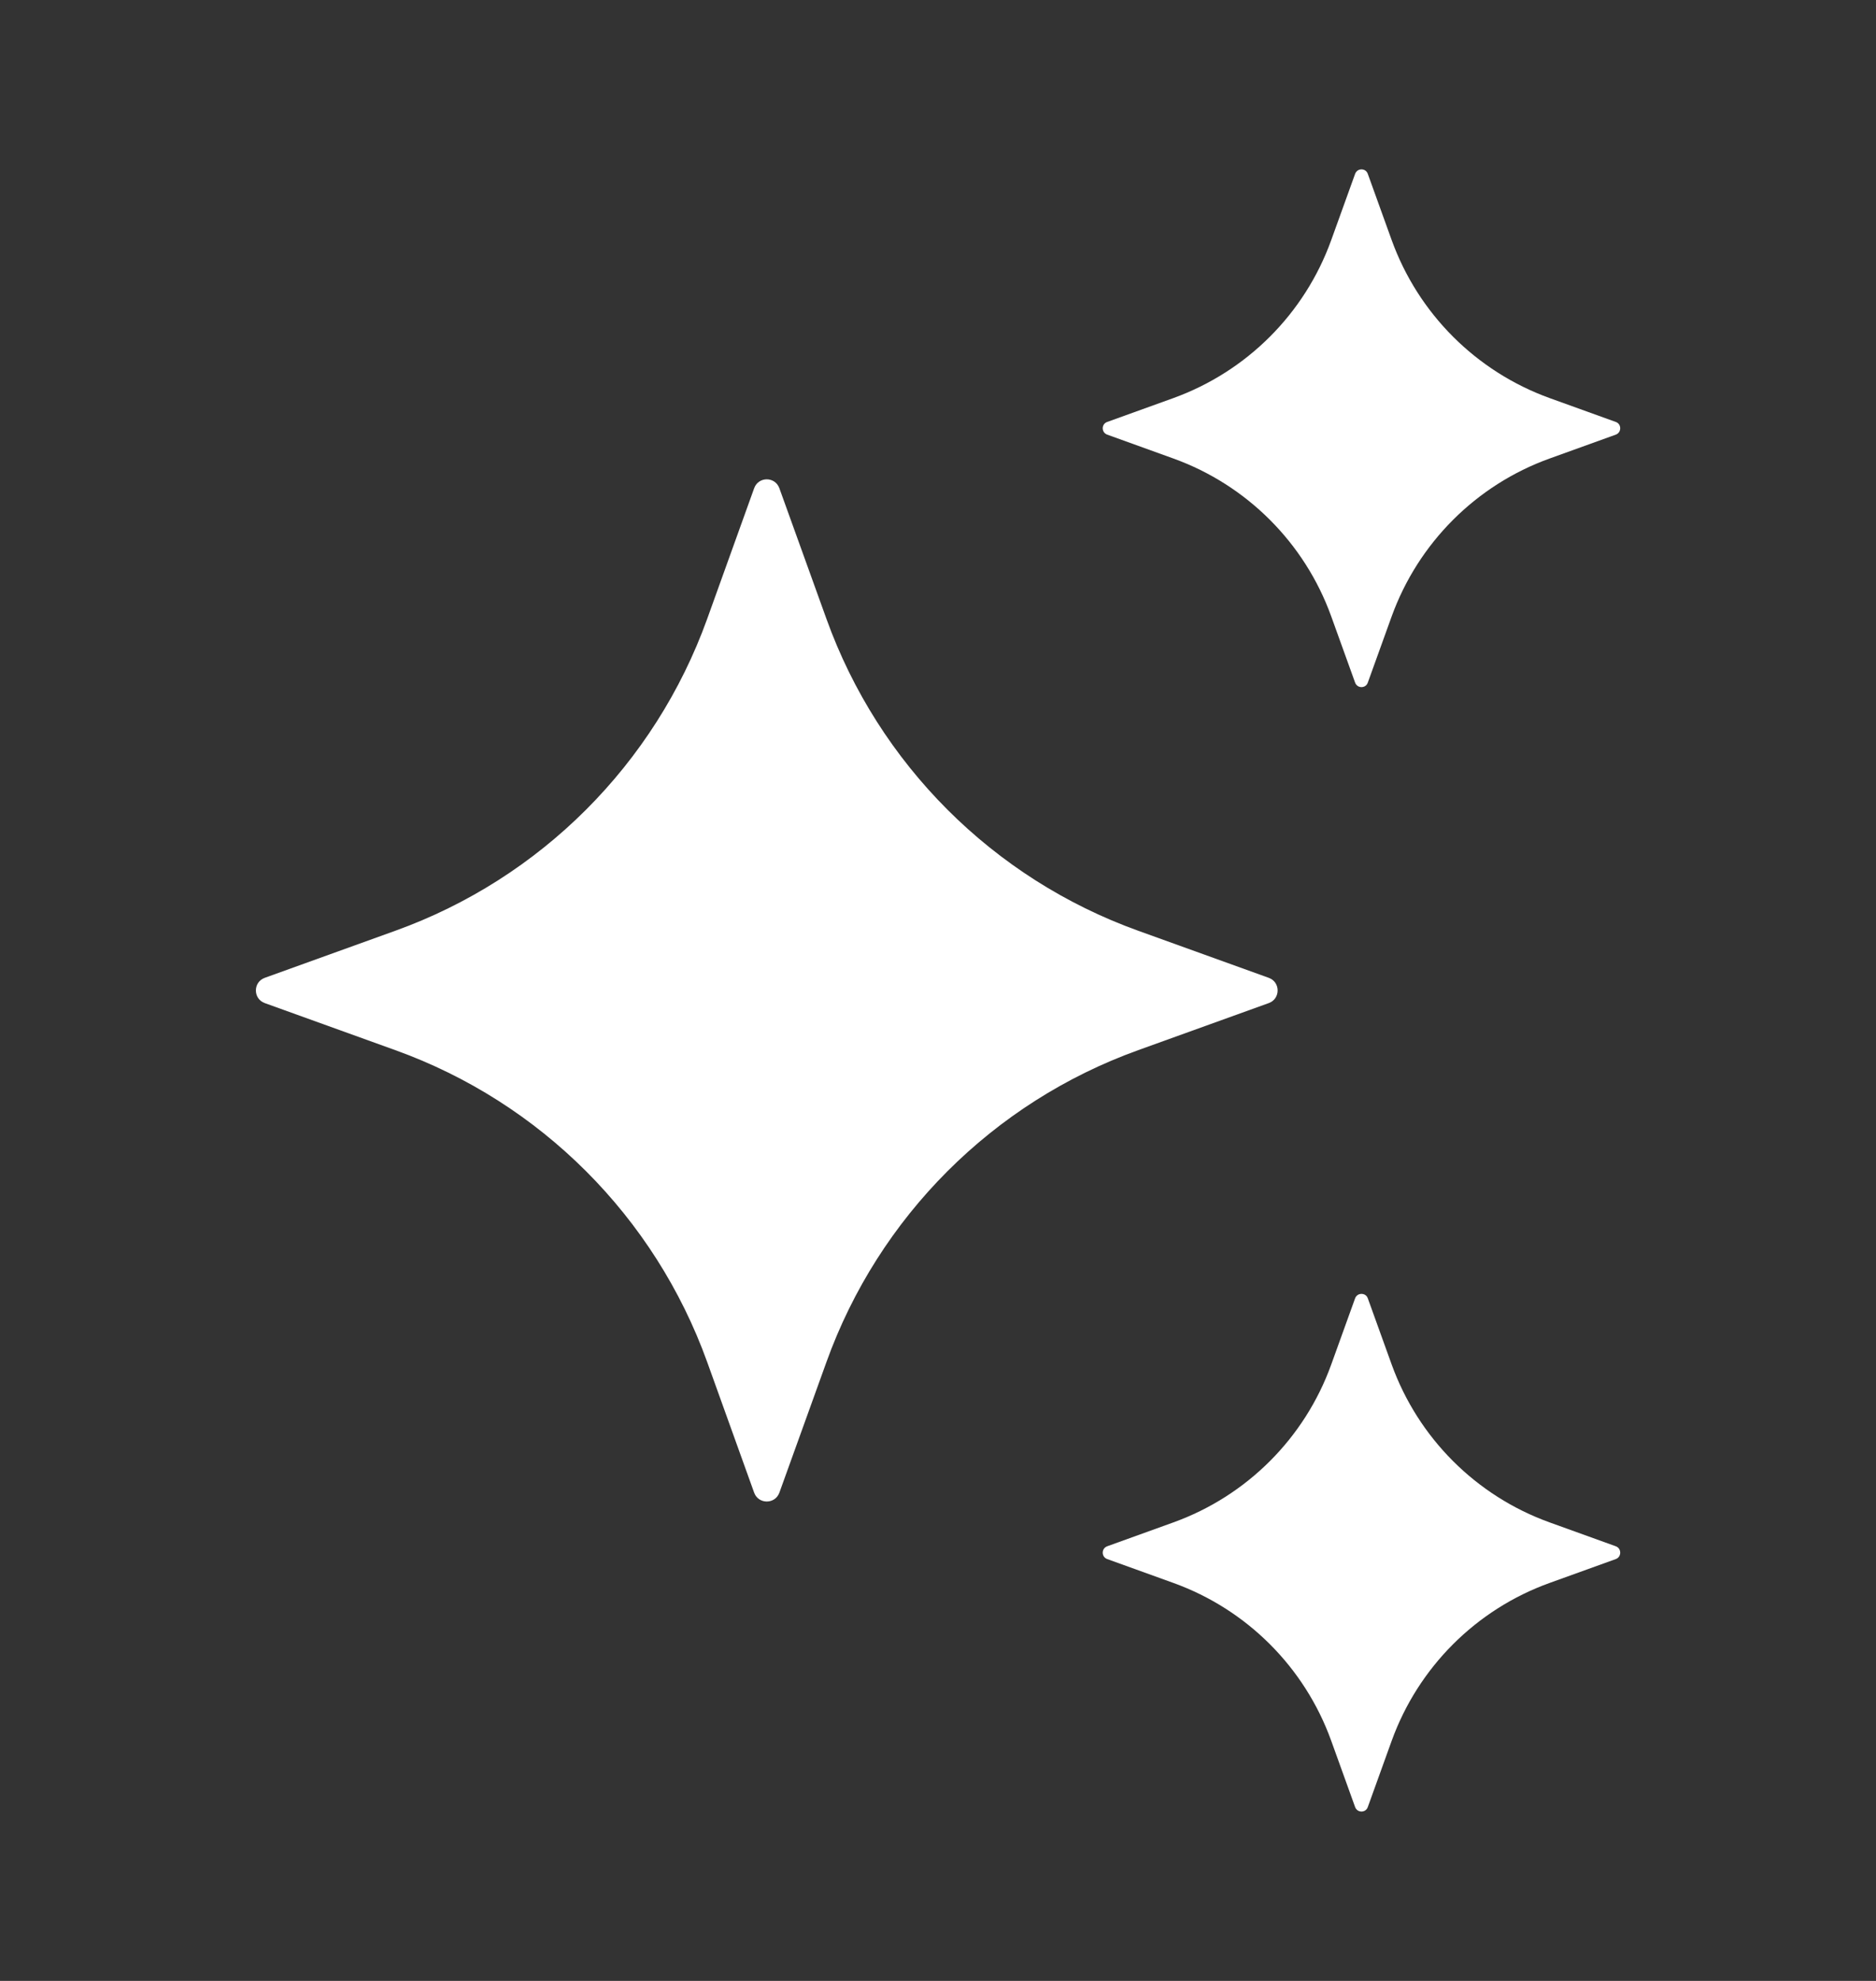 <svg width="18" height="19" viewBox="0 0 18 19" fill="none" xmlns="http://www.w3.org/2000/svg">
<rect x="0" y="0" width="18" height="19" fill="#333333" stroke="none"/>
<path d="M7.478 4.683L7.93 5.937C8.431 7.329 9.528 8.426 10.92 8.927L12.174 9.379C12.287 9.42 12.287 9.58 12.174 9.621L10.92 10.073C9.528 10.574 8.431 11.671 7.93 13.063L7.478 14.317C7.437 14.43 7.277 14.43 7.236 14.317L6.785 13.063C6.283 11.671 5.186 10.574 3.794 10.073L2.54 9.621C2.427 9.58 2.427 9.42 2.54 9.379L3.794 8.927C5.186 8.426 6.283 7.329 6.785 5.937L7.236 4.683C7.277 4.569 7.437 4.569 7.478 4.683Z" fill="white"/>
<path d="M13.124 1.668L13.353 2.303C13.608 3.008 14.163 3.563 14.868 3.818L15.503 4.047C15.56 4.067 15.56 4.148 15.503 4.169L14.868 4.398C14.163 4.652 13.608 5.208 13.353 5.912L13.124 6.547C13.104 6.605 13.023 6.605 13.002 6.547L12.773 5.912C12.519 5.208 11.963 4.652 11.259 4.398L10.624 4.169C10.566 4.148 10.566 4.067 10.624 4.047L11.259 3.818C11.963 3.563 12.519 3.008 12.773 2.303L13.002 1.668C13.023 1.61 13.104 1.61 13.124 1.668Z" fill="white"/>
<path d="M13.124 12.453L13.353 13.088C13.608 13.793 14.163 14.348 14.868 14.602L15.503 14.831C15.56 14.852 15.56 14.933 15.503 14.954L14.868 15.183C14.163 15.437 13.608 15.992 13.353 16.697L13.124 17.332C13.104 17.39 13.023 17.39 13.002 17.332L12.773 16.697C12.519 15.992 11.963 15.437 11.259 15.183L10.624 14.954C10.566 14.933 10.566 14.852 10.624 14.831L11.259 14.602C11.963 14.348 12.519 13.793 12.773 13.088L13.002 12.453C13.023 12.396 13.104 12.396 13.124 12.453Z" fill="white"/>
</svg>
